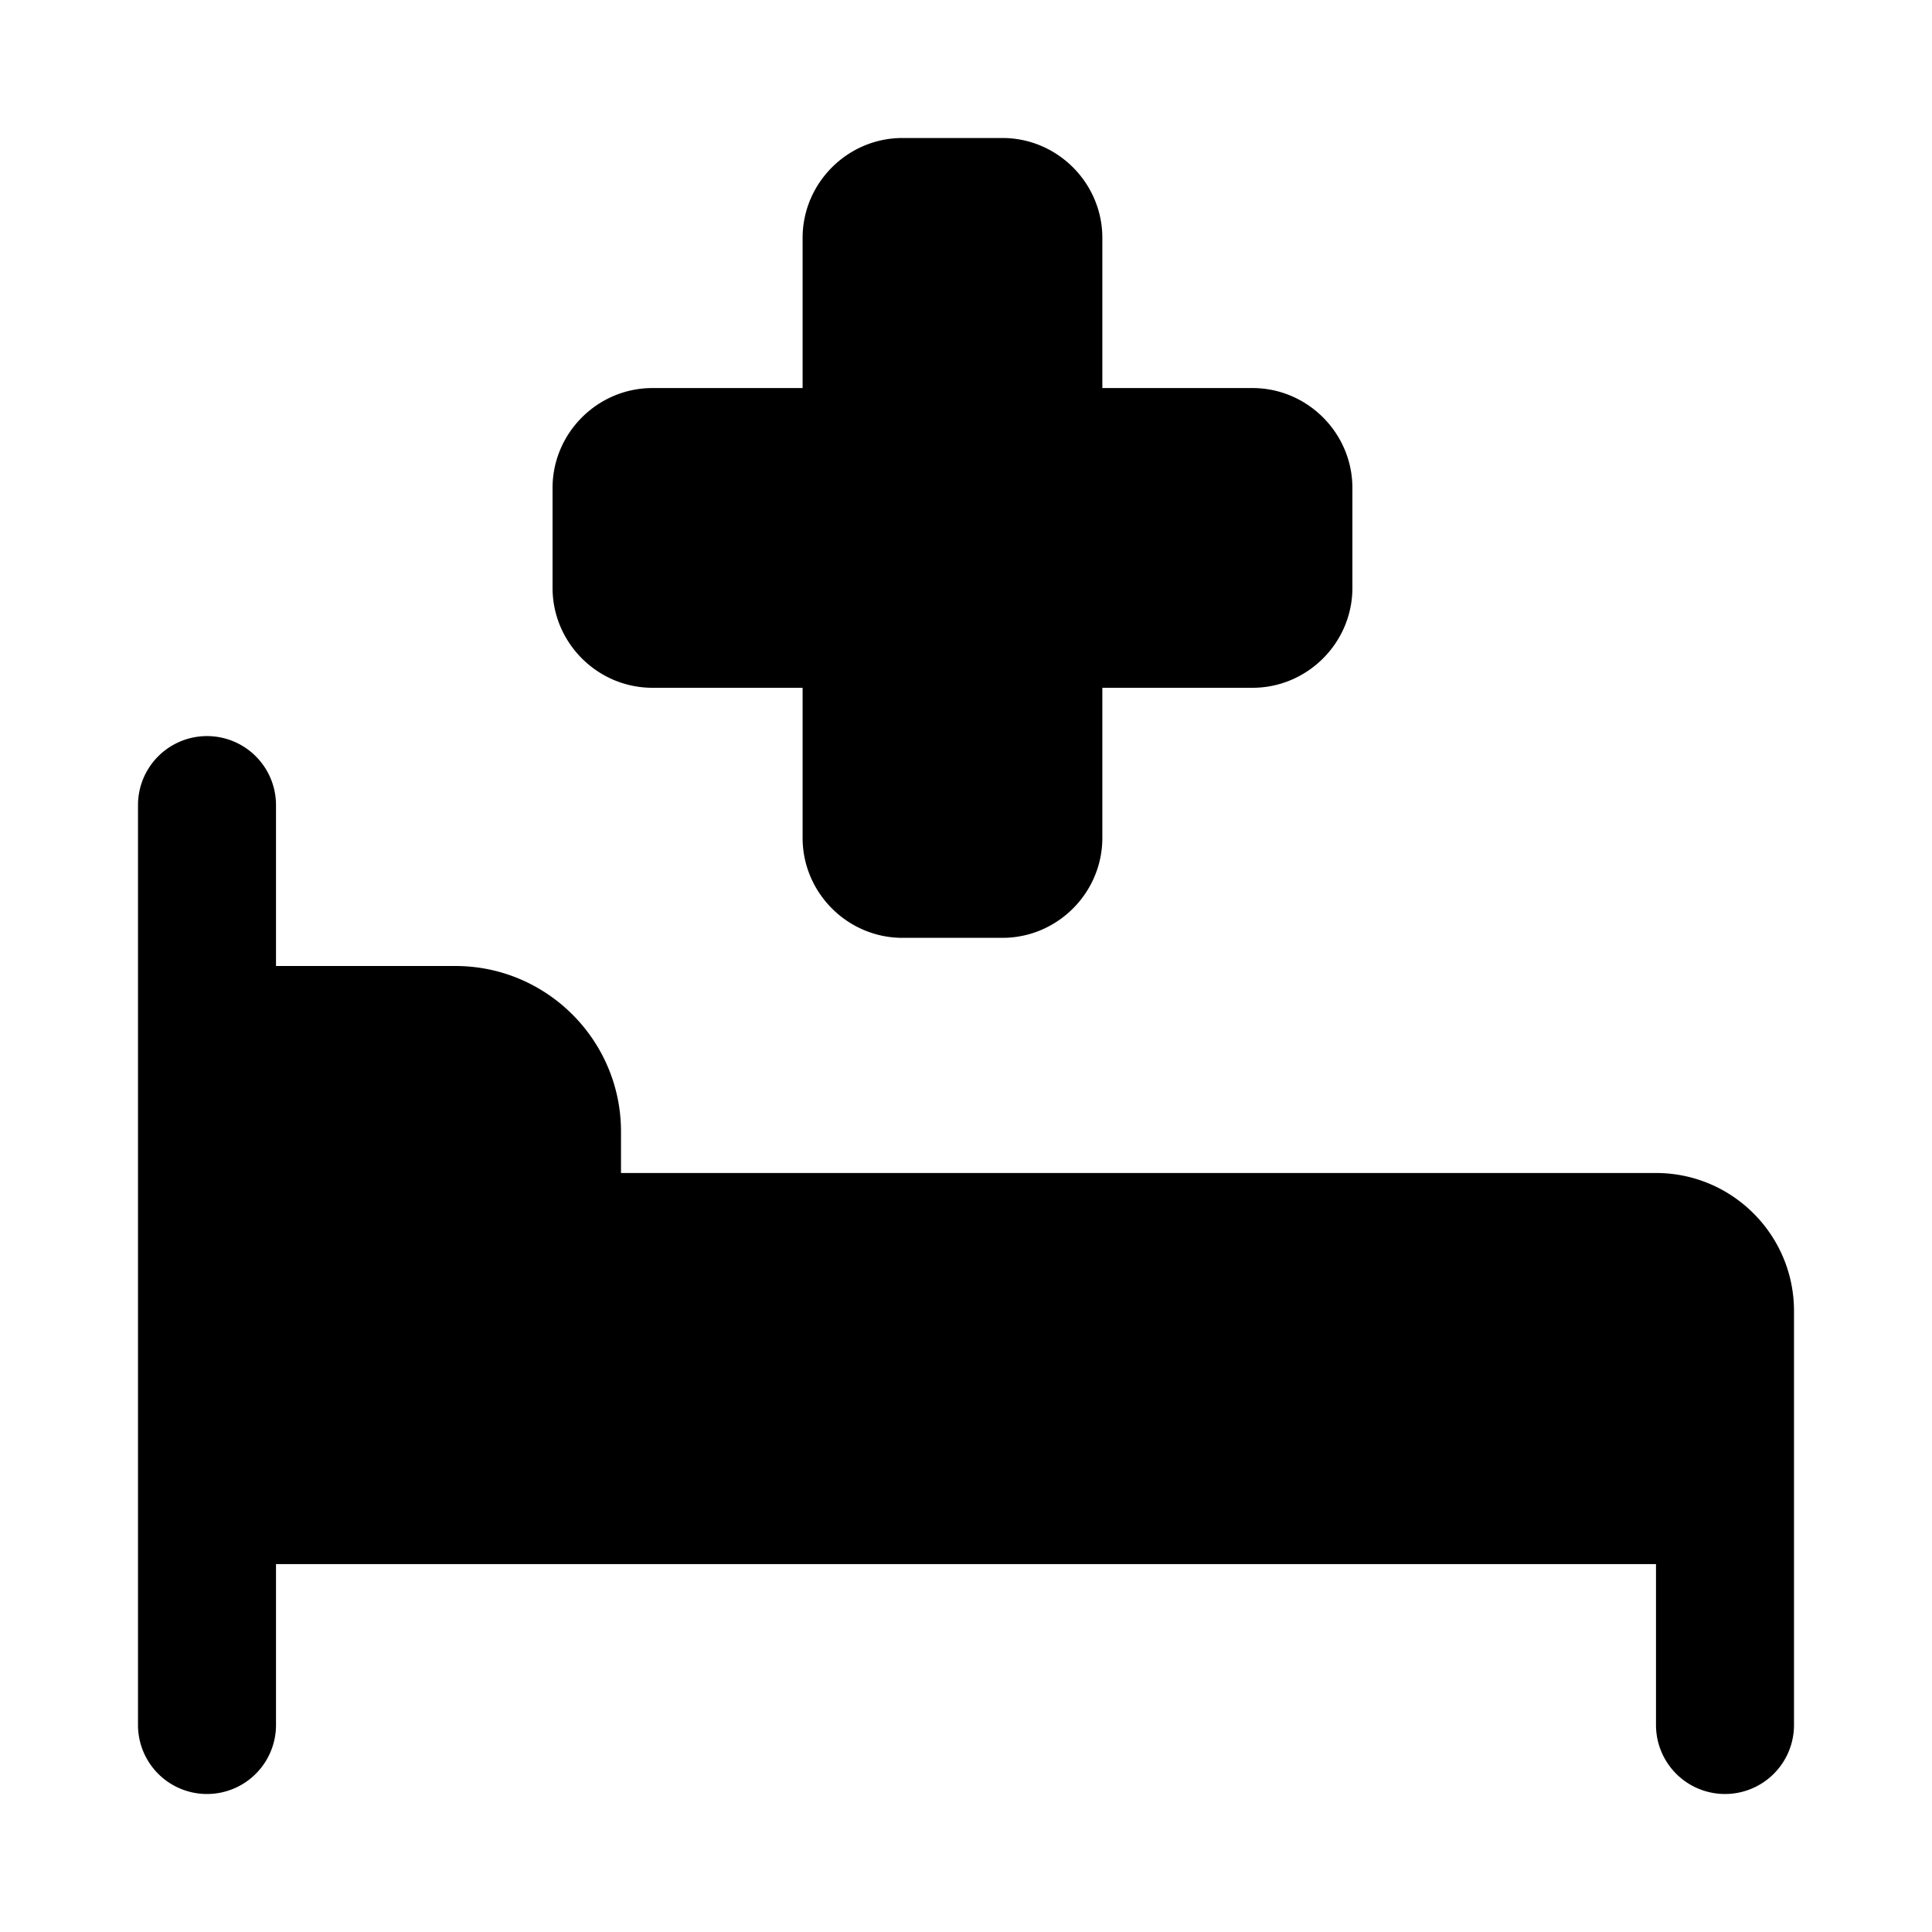 <svg xmlns="http://www.w3.org/2000/svg" xmlns:xlink="http://www.w3.org/1999/xlink" viewBox="15 15 70 70">
    <path d="M20 44.17a2.5 2.5 0 015 0V77.5a2.5 2.5 0 01-5 0V44.17zM75 57.5c2.76 0 5 2.24 5 5v15a2.5 2.5 0 01-5 0v-20zM25 57.5h50v14.17H25V57.5zM25 50h6.5c3.31 0 6 2.69 6 6v1.5H25V50zM60.38 29.06h-5.44v-5.44c0-1.99-1.63-3.62-3.62-3.62H47.7c-1.99 0-3.62 1.63-3.62 3.62v5.44h-5.44c-1.99 0-3.62 1.63-3.62 3.62v3.62c0 1.99 1.63 3.62 3.62 3.62h5.44v5.44c0 1.99 1.63 3.62 3.62 3.62h3.62c1.99 0 3.62-1.63 3.62-3.62v-5.44h5.44c1.99 0 3.62-1.63 3.62-3.62v-3.62c0-1.99-1.63-3.62-3.62-3.62z"/>
</svg>